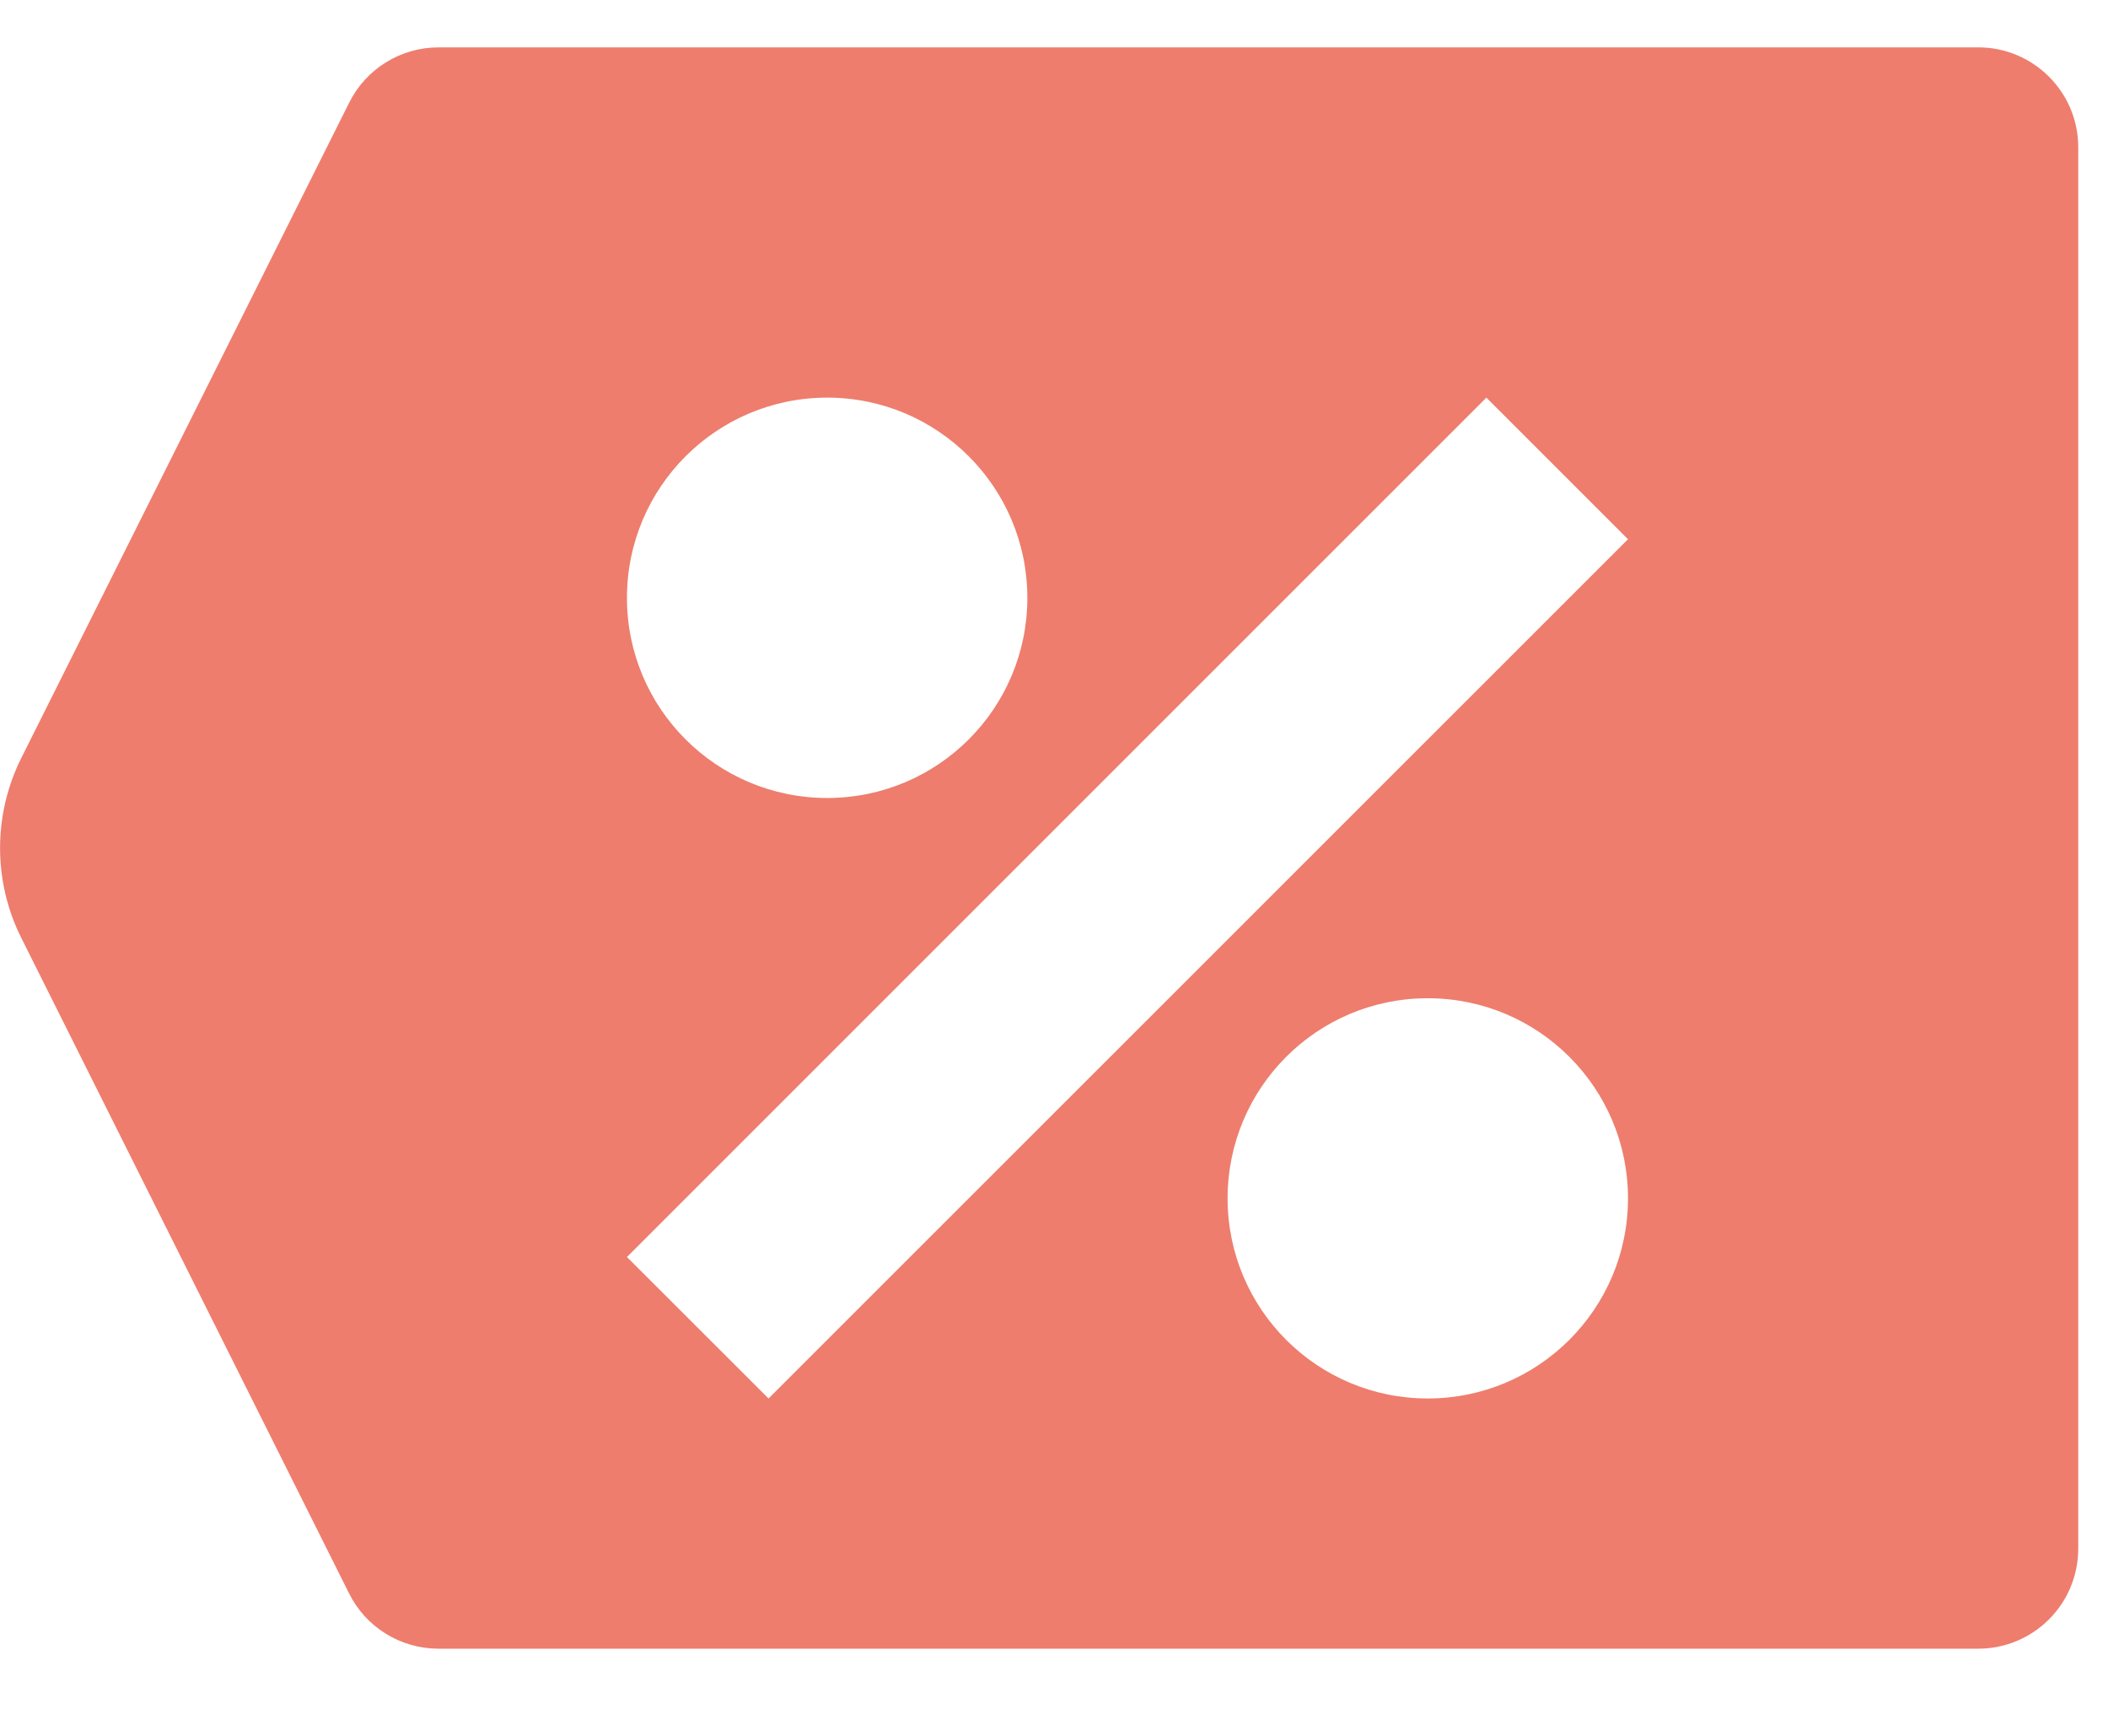 <?xml version="1.0" encoding="UTF-8"?>
<svg width="17px" height="14px" viewBox="0 0 17 14" version="1.1" xmlns="http://www.w3.org/2000/svg" xmlns:xlink="http://www.w3.org/1999/xlink">
    <!-- Generator: sketchtool 52.5 (67469) - http://www.bohemiancoding.com/sketch -->
    <title>7DA82357-7051-4C03-AC62-A389EBFB77D9</title>
    <desc>Created with sketchtool.</desc>
    <g id="Screens" stroke="none" stroke-width="1" fill="none" fill-rule="evenodd">
        <g id="Desktop-HD-Home-Full-Ideal-2" transform="translate(-1401, -127)" fill="#EE7D6D" fill-rule="nonzero">
            <g id="Header">
                <g id="Cats">
                    <g transform="translate(0, 110)">
                        <g id="Ofertas" transform="translate(1345, 15)">
                            <g id="offers_icon" transform="translate(56, 2)">
                                <path d="M15.954,0.382 L3.537,0.382 C3.231,0.382 2.952,0.555 2.816,0.828 L0.17,6.117 C-0.056,6.572 -0.056,7.107 0.17,7.561 L2.815,12.851 C2.951,13.125 3.231,13.297 3.536,13.297 L15.953,13.297 C16.399,13.297 16.76,12.936 16.76,12.49 L16.76,1.189 C16.761,0.744 16.399,0.382 15.954,0.382 Z M6.671,3.207 C7.563,3.207 8.285,3.93 8.285,4.822 C8.285,5.714 7.563,6.436 6.671,6.436 C5.779,6.436 5.056,5.714 5.056,4.822 C5.056,3.93 5.779,3.207 6.671,3.207 Z M11.514,11.279 C10.622,11.279 9.9,10.557 9.9,9.665 C9.9,8.773 10.622,8.051 11.514,8.051 C12.406,8.051 13.129,8.773 13.129,9.665 C13.129,10.557 12.405,11.279 11.514,11.279 Z M6.198,11.279 L5.056,10.138 L11.987,3.207 L13.129,4.349 L6.198,11.279 Z" id="Shape"></path>
                            </g>
                        </g>
                    </g>
                </g>
            </g>
        </g>
    </g>
</svg>